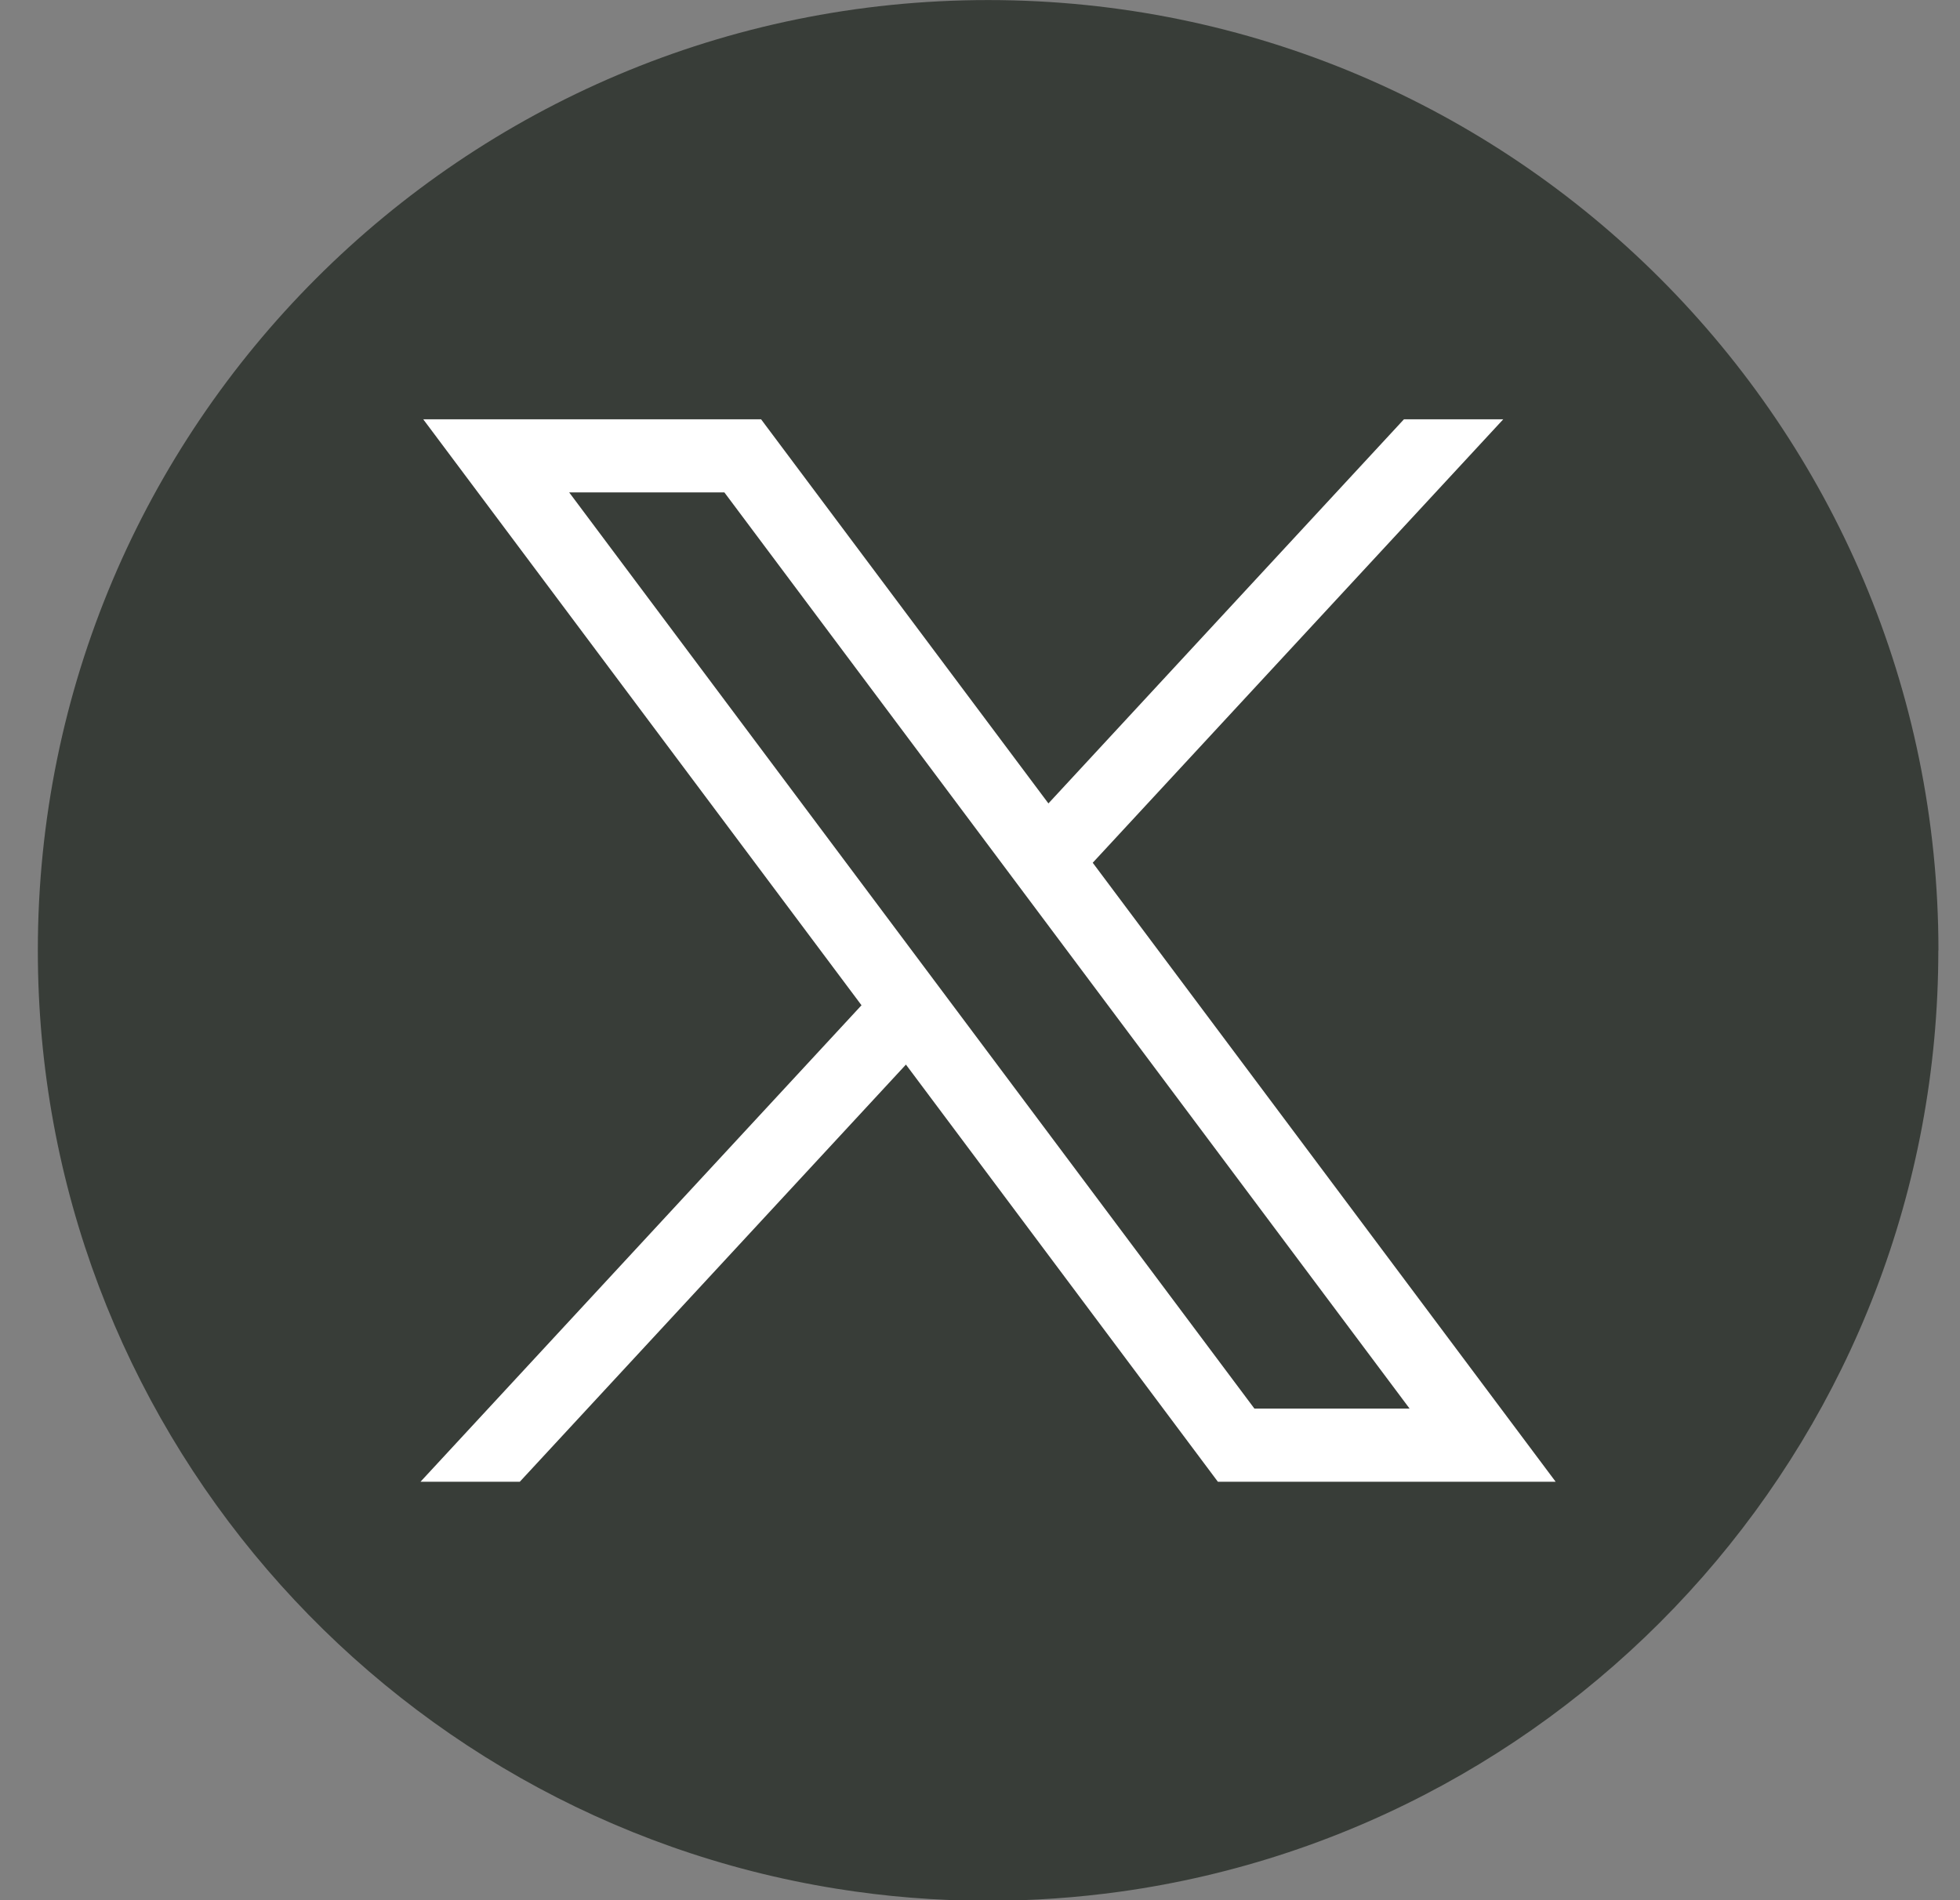 <svg width="33" height="32" viewBox="0 0 33 32" fill="none" xmlns="http://www.w3.org/2000/svg">
<rect x="0" y="0" width="33" height="32" fill="#808080" stroke="none"/>
<path d="M32.635 16.006C32.635 24.089 26.645 30.771 18.863 31.856C18.136 31.957 17.391 32.01 16.636 32.01C15.763 32.01 14.907 31.94 14.073 31.805C6.455 30.579 0.637 23.971 0.637 16.006C0.637 7.167 7.8 0.001 16.637 0.001C25.473 0.001 32.637 7.167 32.637 16.006H32.635Z" fill="#383D38"/>
<path d="M7.126 7.061L14.505 16.929L7.08 24.953H8.752L15.253 17.928L20.505 24.953H26.192L18.398 14.529L25.31 7.061H23.638L17.652 13.53L12.814 7.061H7.127H7.126ZM9.583 8.292H12.196L23.733 23.721H21.12L9.583 8.292Z" fill="white"/>
</svg>
